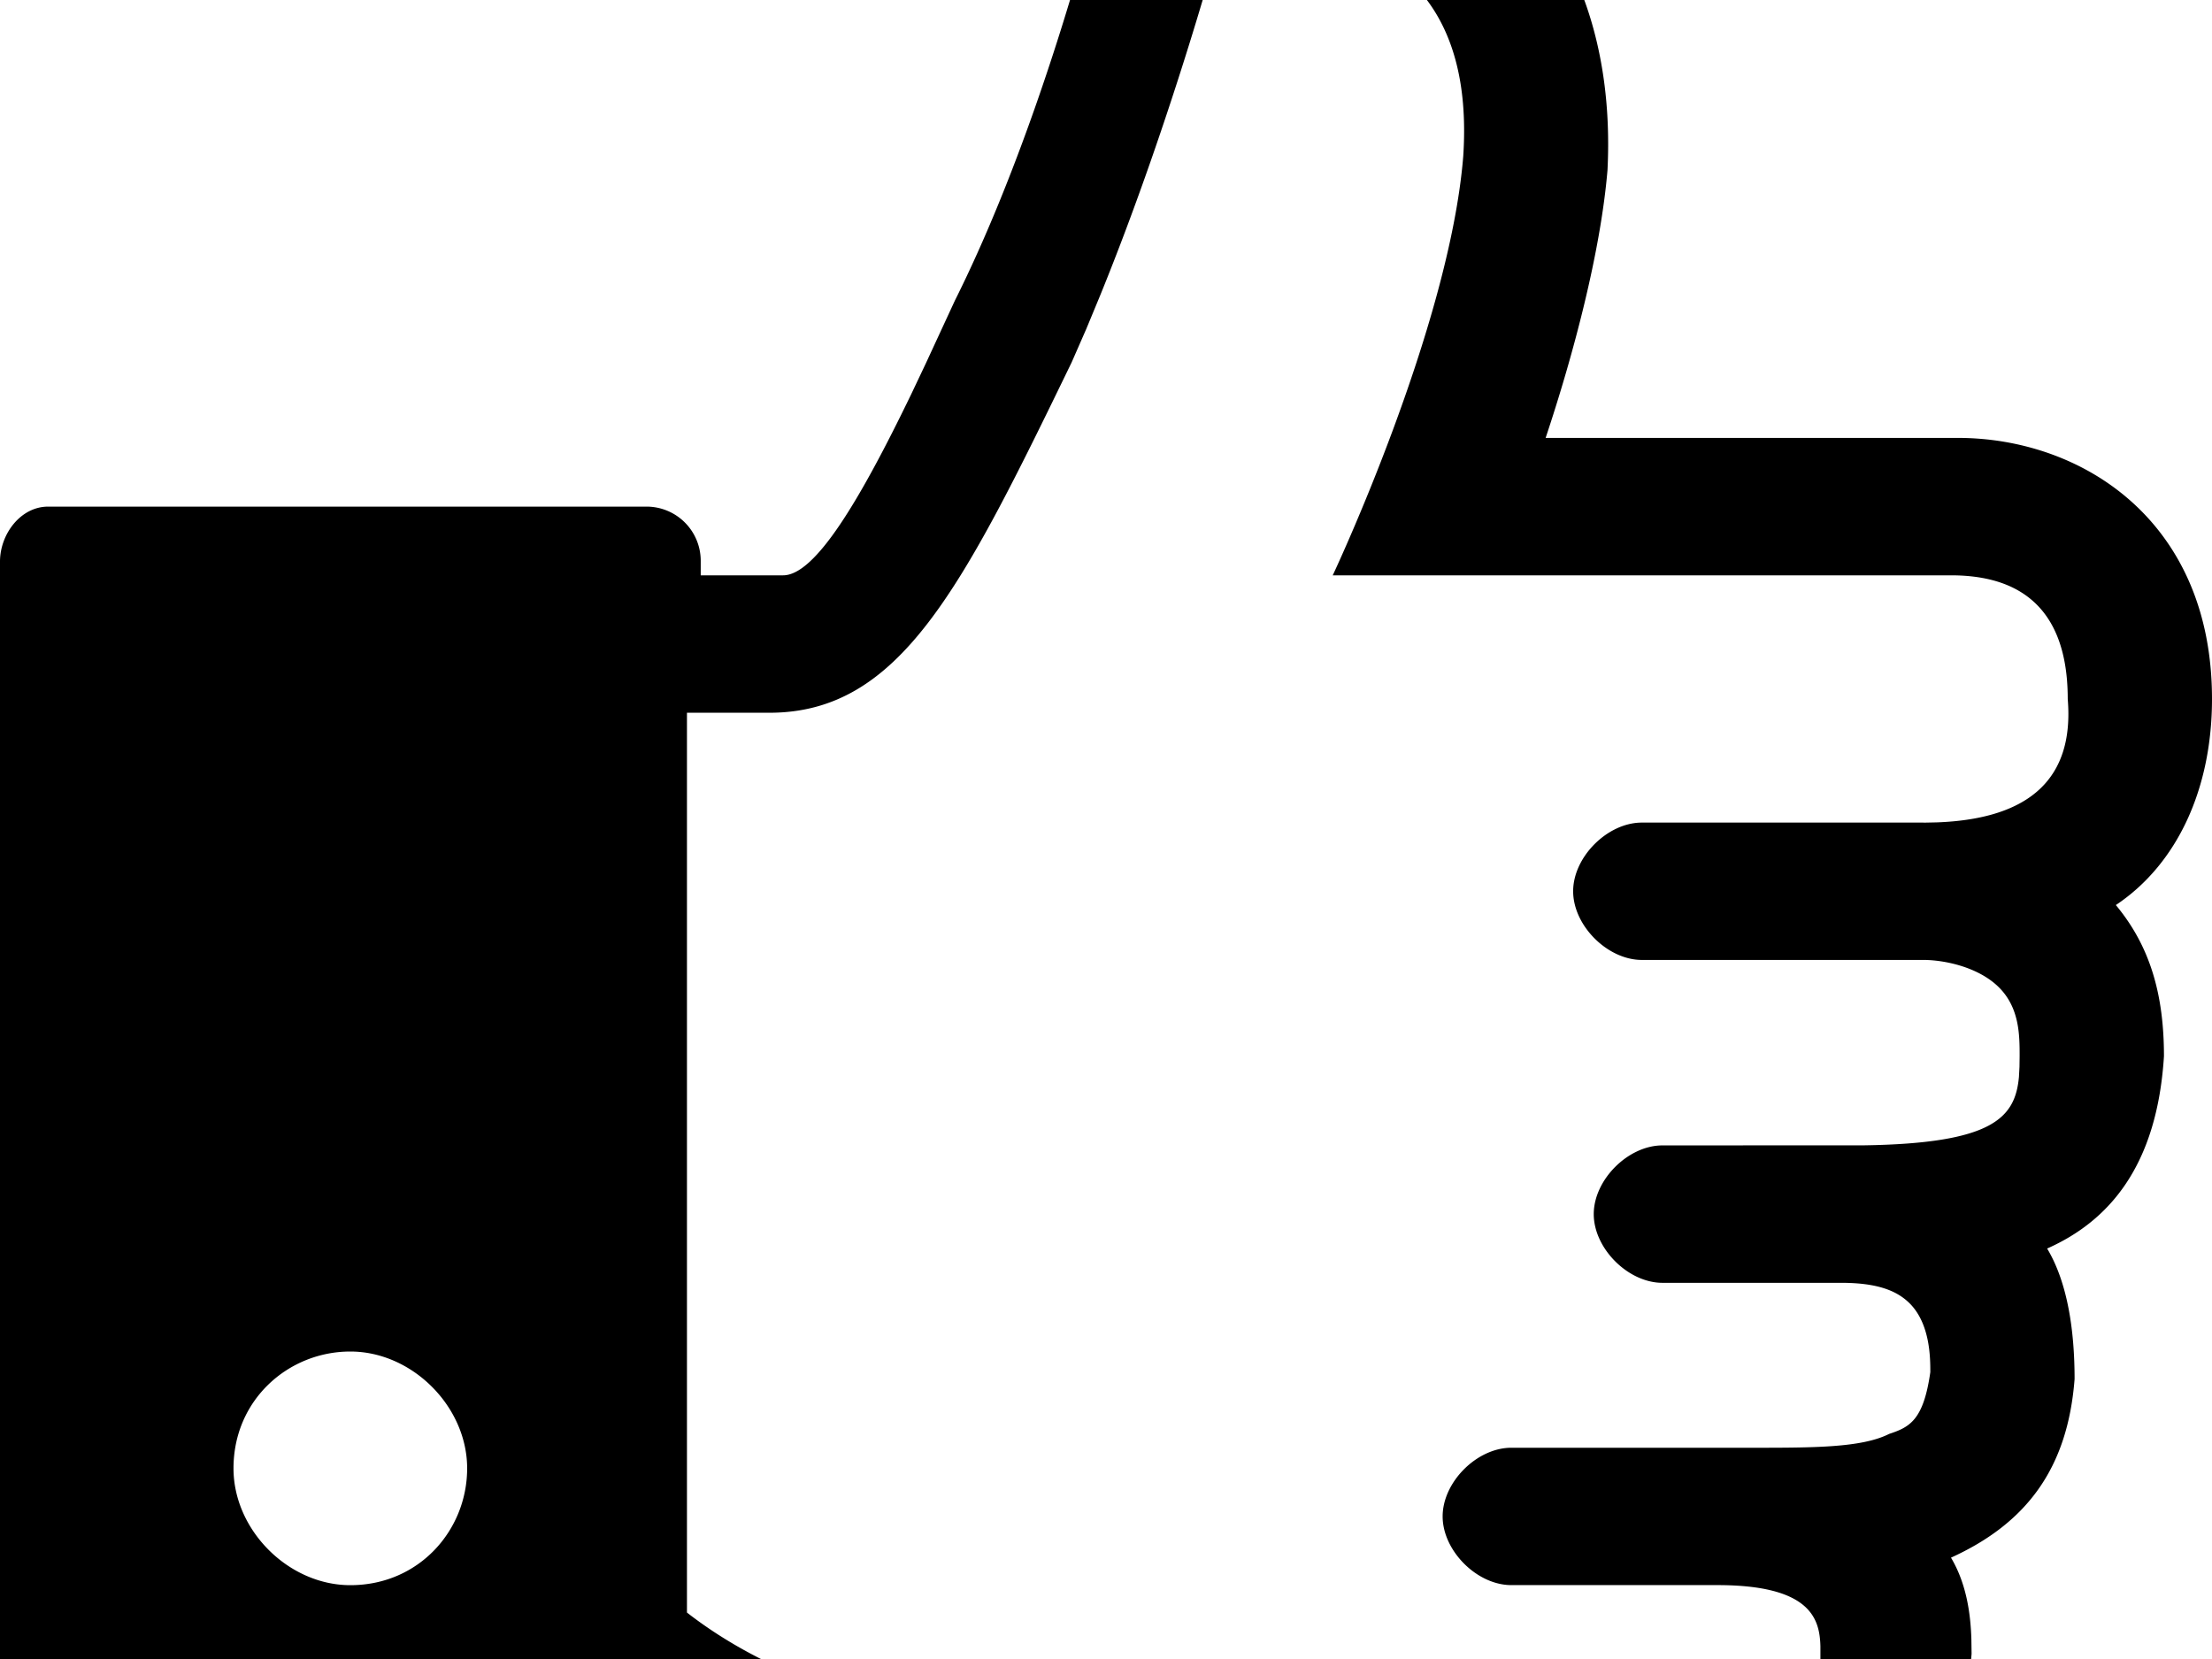 <svg width="1600" height="1200" viewBox="0 0 1600 1200" xmlns="http://www.w3.org/2000/svg"><path d="M1600 505.6c0-129.2-94.4-188.85-183.85-188.85H1118c19.9-59.6 39.75-134.15 44.75-193.75 4.7-94.45-26.45-157.45-55.15-189.05l-4.5-4.75c-44.7-49.7-114.3-74.5-188.8-74.5h-34.8c-37.25 0-70.15 26.15-82.3 62.2l-12.95 47.8c-15.9 56.75-48.75 163.1-93.55 252.7l-21 45.4-10.6 22.35c-36.85 76.2-69.3 131-92.65 131h-59.6v-9.95a39.2 39.2 0 00-39.75-39.75H34.8c-19.9 0-34.8 19.9-34.8 39.75v874.5c0 19.9 14.9 39.8 39.75 39.8h432.3a34 34 0 0034.8-34.8c59.6 34.8 149.05 59.65 268.3 59.65h477c144.1 0 169-89.45 173.95-149.1l-.15-10.55c-.5-16.05-2.85-39.1-14.75-59 54.65-24.85 84.45-64.6 89.4-129.2 0-34.75-4.95-69.55-19.85-94.4 44.7-19.85 79.5-59.6 84.5-139.1 0-44.75-10-79.5-34.8-109.35 44.7-29.8 69.55-84.5 69.55-149.05zm-1346.6 641c-44.7 0-84.5-39.75-84.5-84.5 0-49.7 39.8-84.5 84.5-84.5 44.75 0 84.5 39.8 84.5 84.5 0 44.75-34.8 84.5-84.5 84.5zM1391.3 595h-203.7c-24.85 0-49.7 24.85-49.7 49.65 0 24.85 24.85 49.7 49.7 49.7h203.7c14.9 0 39.75 5 54.65 19.9 14.9 14.9 14.9 34.75 14.9 49.7l-.1 7.7-.4 7.35c-2.75 29.65-19 48.05-112.15 49.45l-145.7.05c-24.85 0-49.7 24.85-49.7 49.7s24.85 49.7 49.7 49.7h129.2c24.8 0 39.75 5 49.65 14.9 14.9 14.9 14.9 39.75 14.9 49.7-4.95 34.8-14.9 39.75-29.8 44.7-19.85 10-54.65 10-99.35 10h-173.95c-24.85 0-49.65 24.8-49.65 49.65s24.8 49.7 49.65 49.7h149.1c68 0 74 24.85 74.5 44.3v11.85l-.35 6.35c-1.9 19.9-12.6 36.85-74.15 36.85h-477c-139.15 0-223.65-44.7-268.35-79.5V515.55h59.6c94.45 0 139.15-89.5 218.65-253.45l10.6-24.2 10.15-24.5c53.25-130.85 88.55-264.35 88.55-264.35h24.85c49.7 0 159 14.95 149.1 164-10 124.2-94.4 303.1-94.4 303.1h447.2c39.75 0 84.45 14.9 84.45 89.45 4.75 57-26.85 86.8-94.85 89.25l-9.5.2z" fill-rule="evenodd"/></svg>